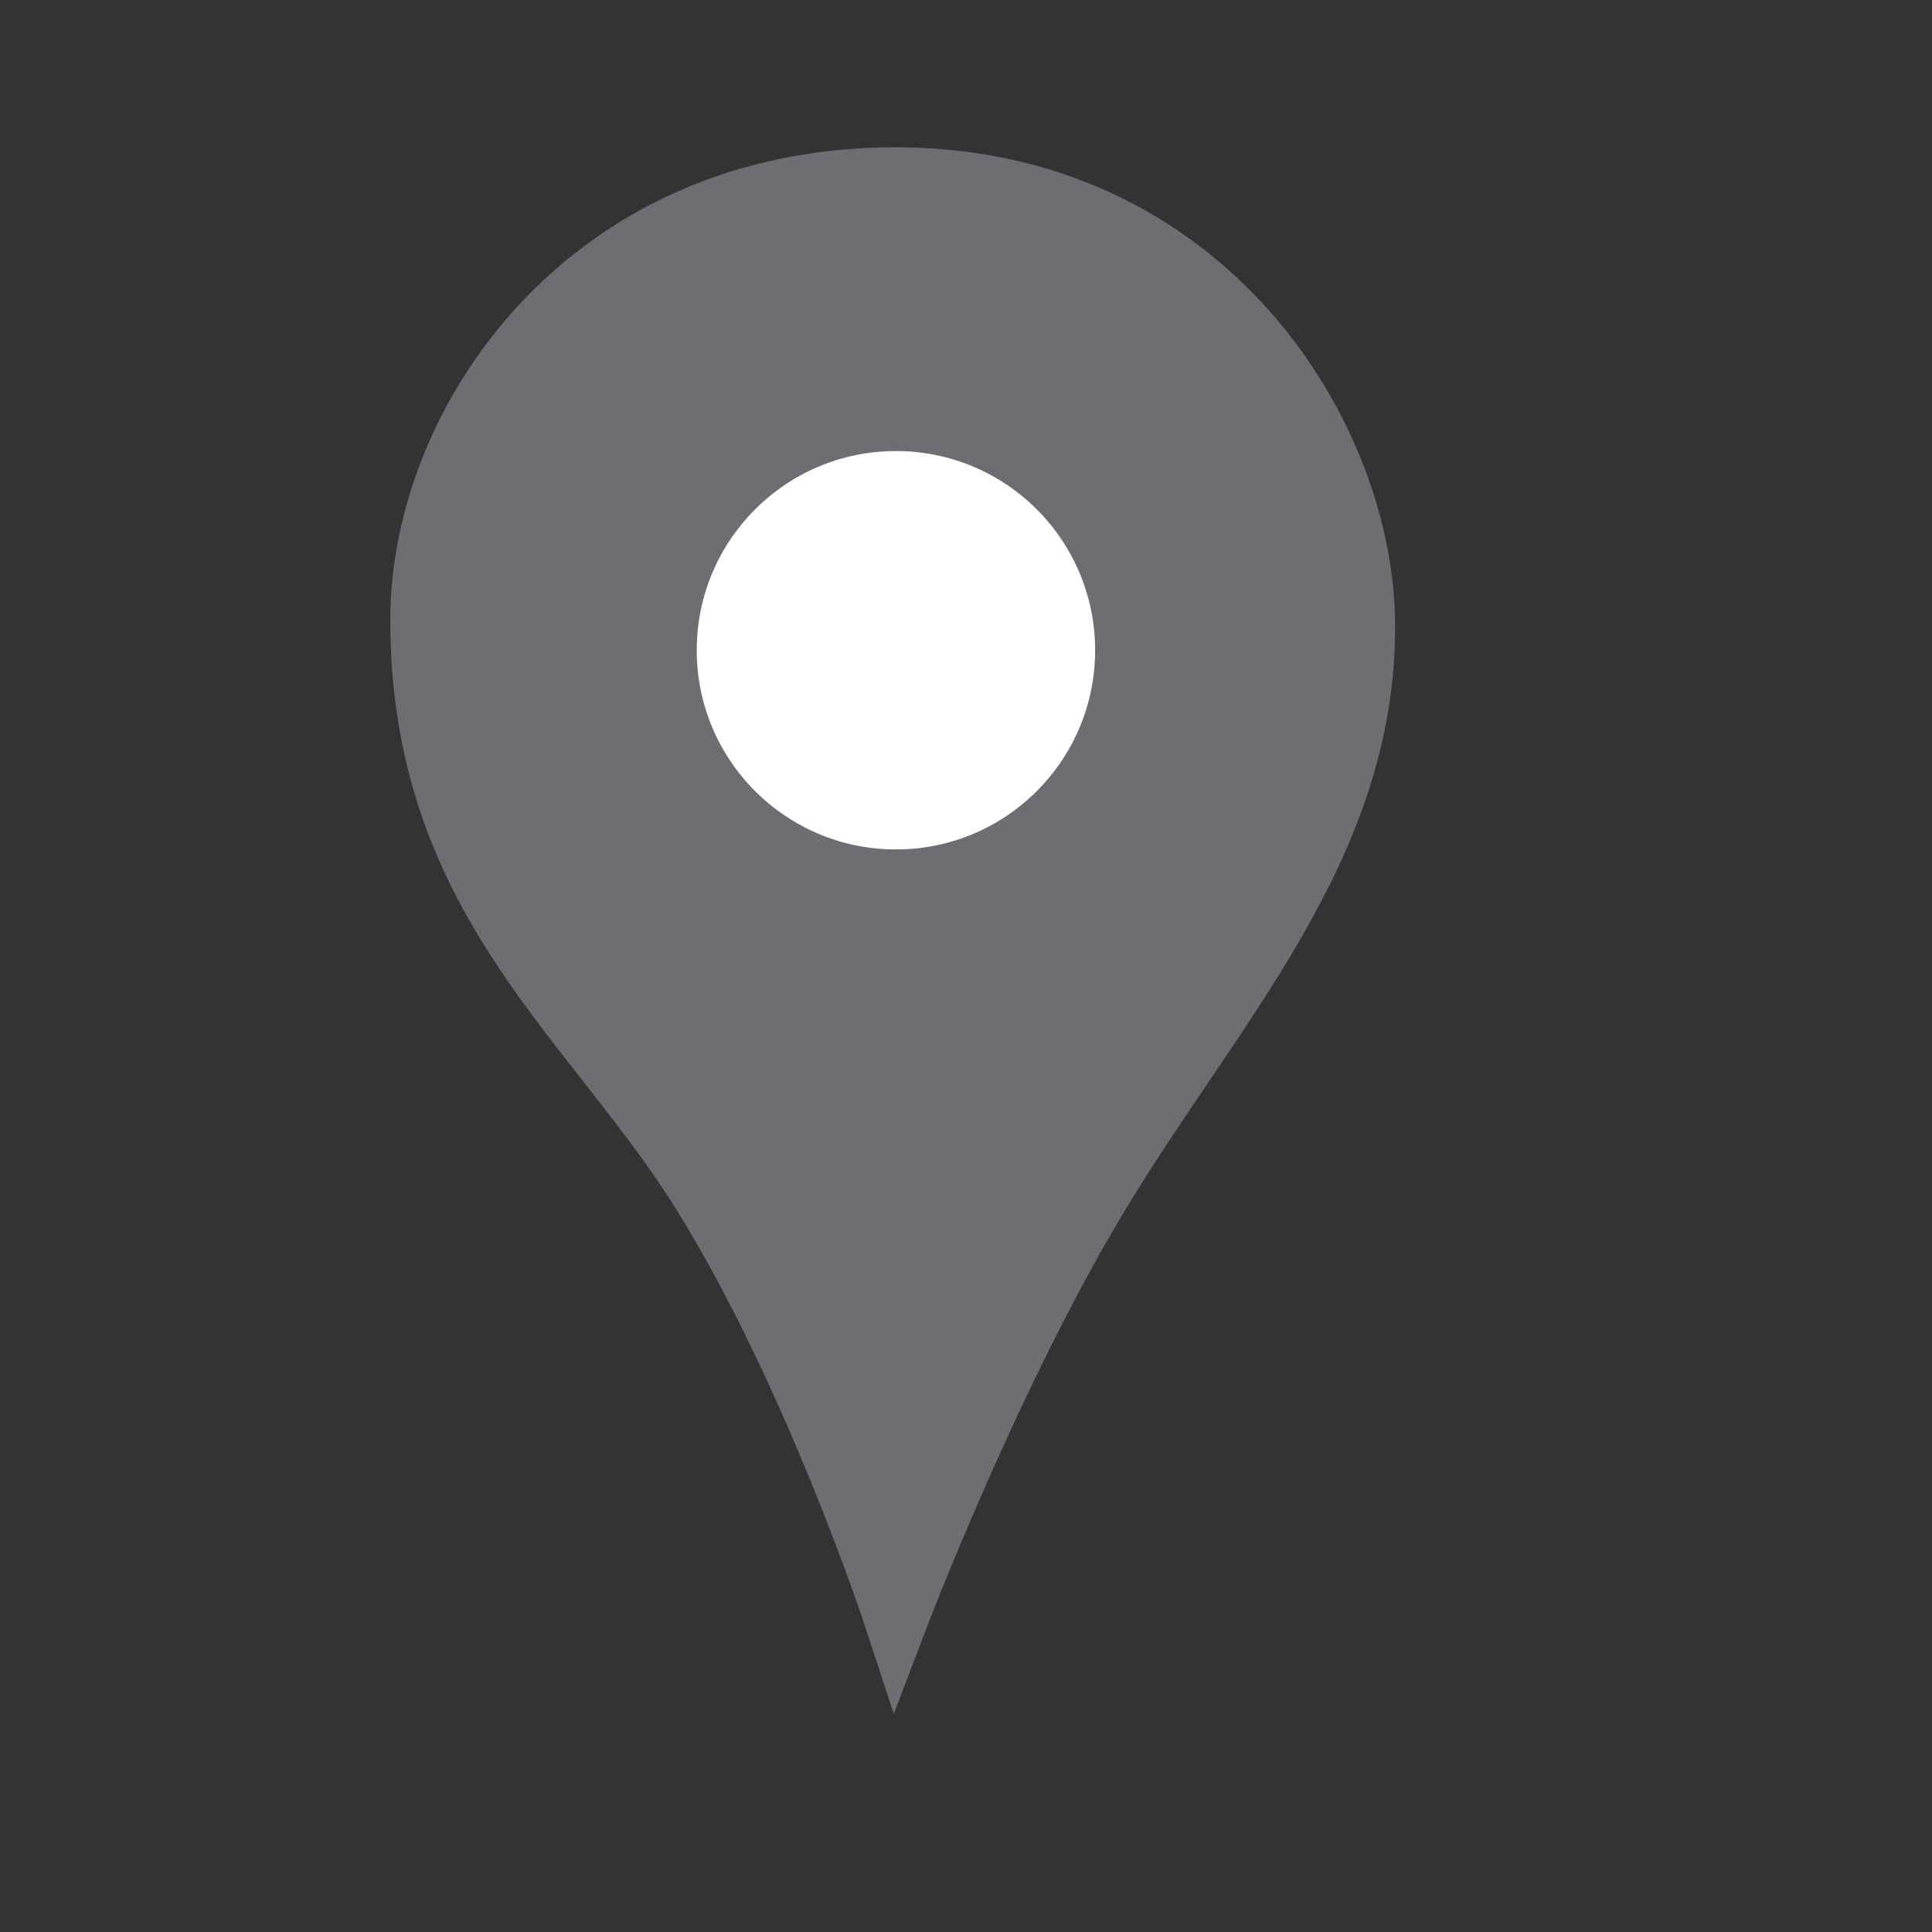 <?xml version="1.0" encoding="utf-8"?>
<!-- Generator: Adobe Illustrator 16.0.0, SVG Export Plug-In . SVG Version: 6.00 Build 0)  -->
<!DOCTYPE svg PUBLIC "-//W3C//DTD SVG 1.1//EN" "http://www.w3.org/Graphics/SVG/1.1/DTD/svg11.dtd">
<svg version="1.1" xmlns="http://www.w3.org/2000/svg" xmlns:xlink="http://www.w3.org/1999/xlink" x="0px" y="0px" width="30px"
	 height="30px" viewBox="0 0 30 30" enable-background="new 0 0 30 30" xml:space="preserve">
<rect x="0" y="0" width="30" height="30" fill="#333333" stroke="none"/>
<g id="Layer_1">
	<path fill="#6D6E71" stroke="#6D6E71" stroke-miterlimit="10" d="M6.56,9.625c0-3.053,2.556-6.838,7.343-6.838
		c4.787,0,7.261,3.986,7.261,6.946c0,3.406-2.309,5.817-4.087,8.742c-1.703,2.801-3.163,6.64-3.163,6.64s-1.239-3.783-2.983-6.591
		C9.224,15.778,6.56,13.951,6.56,9.625z"/>
	<circle fill="#FFFFFF" stroke="#6D6E71" stroke-miterlimit="10" cx="13.912" cy="10.097" r="3.593"/>
</g>
<g id="Layer_2">
</g>
</svg>
